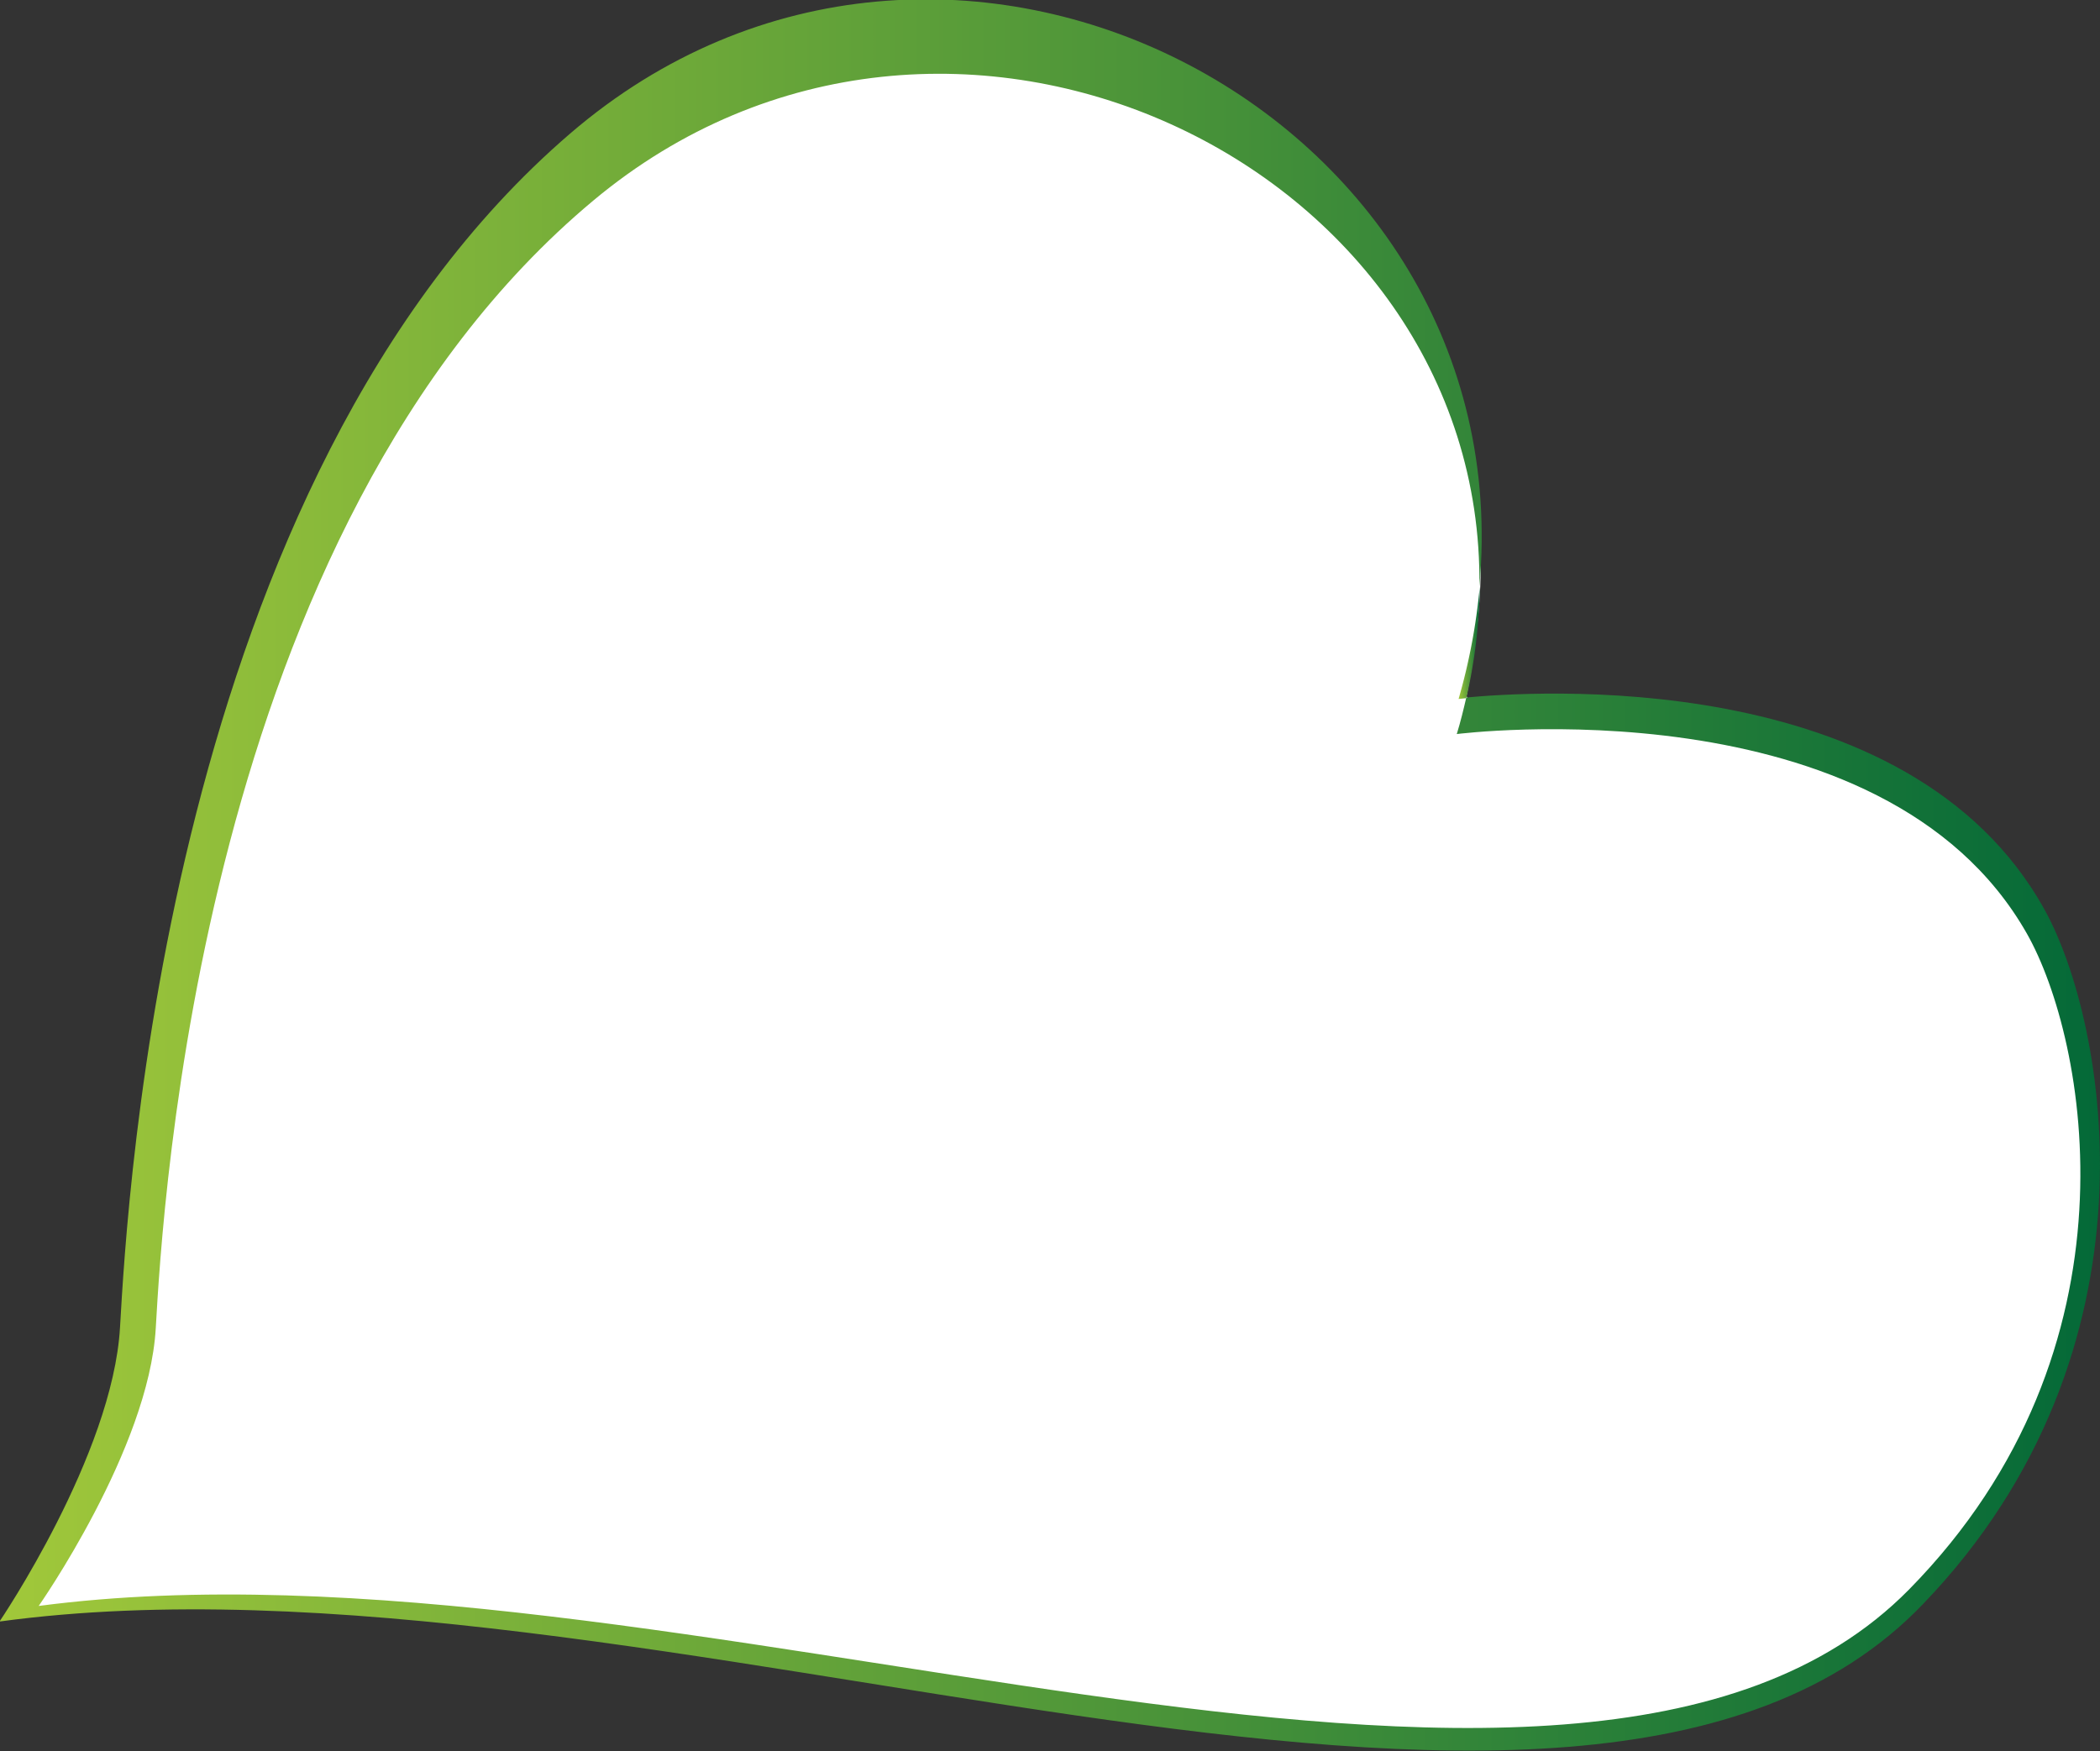 <svg id="Layer_1" data-name="Layer 1" xmlns="http://www.w3.org/2000/svg" xmlns:xlink="http://www.w3.org/1999/xlink" viewBox="0 0 128.08 106.83"><rect x="0" y="0" width="128.08" height="106.83" fill="#333333" stroke="none"/><defs><style>.cls-1{fill:#fff;}.cls-2{fill:url(#linear-gradient);}.cls-3{fill:url(#linear-gradient-2);}</style><linearGradient id="linear-gradient" x1="496.44" y1="456.52" x2="624.52" y2="456.52" gradientUnits="userSpaceOnUse"><stop offset="0" stop-color="#a1c83a"/><stop offset="1" stop-color="#046938"/></linearGradient><linearGradient id="linear-gradient-2" x1="585.39" y1="442.34" x2="586.69" y2="442.34" xlink:href="#linear-gradient"/></defs><title>leaf1</title><path class="cls-1" d="M498,501l5.39-9.52,1.61-12L507.58,462l6.16-21.21,7.63-14.63,14.56-15.61,11.62-4.34,11.2,0.14,9.94,3.43,8.12,4.62,5,6.51,3.71,7.77,1.05,5.81s0.72,3.91-.67,11c-0.09,0,0,.12,0,0.12l0.63,0.9,11.67,0.67,6.52,1L615,452.92l4,4.58,2.81,4.83,1.83,8.17,0.25,4.5-1.31,9.42-1.08,3.08s-4.85,21.88-33.73,21.5-60.75-9.5-84.12-7.87l-6,.38Z" transform="translate(-496.44 -403.11)"/><path class="cls-2" d="M621.17,458.66c-8.31-15.13-31.72-13.33-35.3-13-0.17.74-.35,1.48-0.58,2.23,0,0,26-3.31,34.78,12.19,3.6,6.37,7.3,25.26-7.2,40-20.51,20.83-75.57-4.07-114.07,1,0,0,6.72-9.59,7.14-16.94s2.73-48.79,26.68-68.79c21.54-18,54.34-2.31,54.05,23.53,2.64-28.95-32.58-47.29-55.46-27.62-24.64,21.18-27,65.05-27.45,72.83s-7.35,17.94-7.35,17.94c39.6-5.38,96.24,21,117.33-1.08C628.68,485.4,624.88,465.41,621.17,458.66Z" transform="translate(-496.44 -403.11)"/><path class="cls-3" d="M585.87,445.7a32.21,32.21,0,0,0,.82-6.79,36.78,36.78,0,0,1-1.29,6.84Z" transform="translate(-496.44 -403.11)"/></svg>
